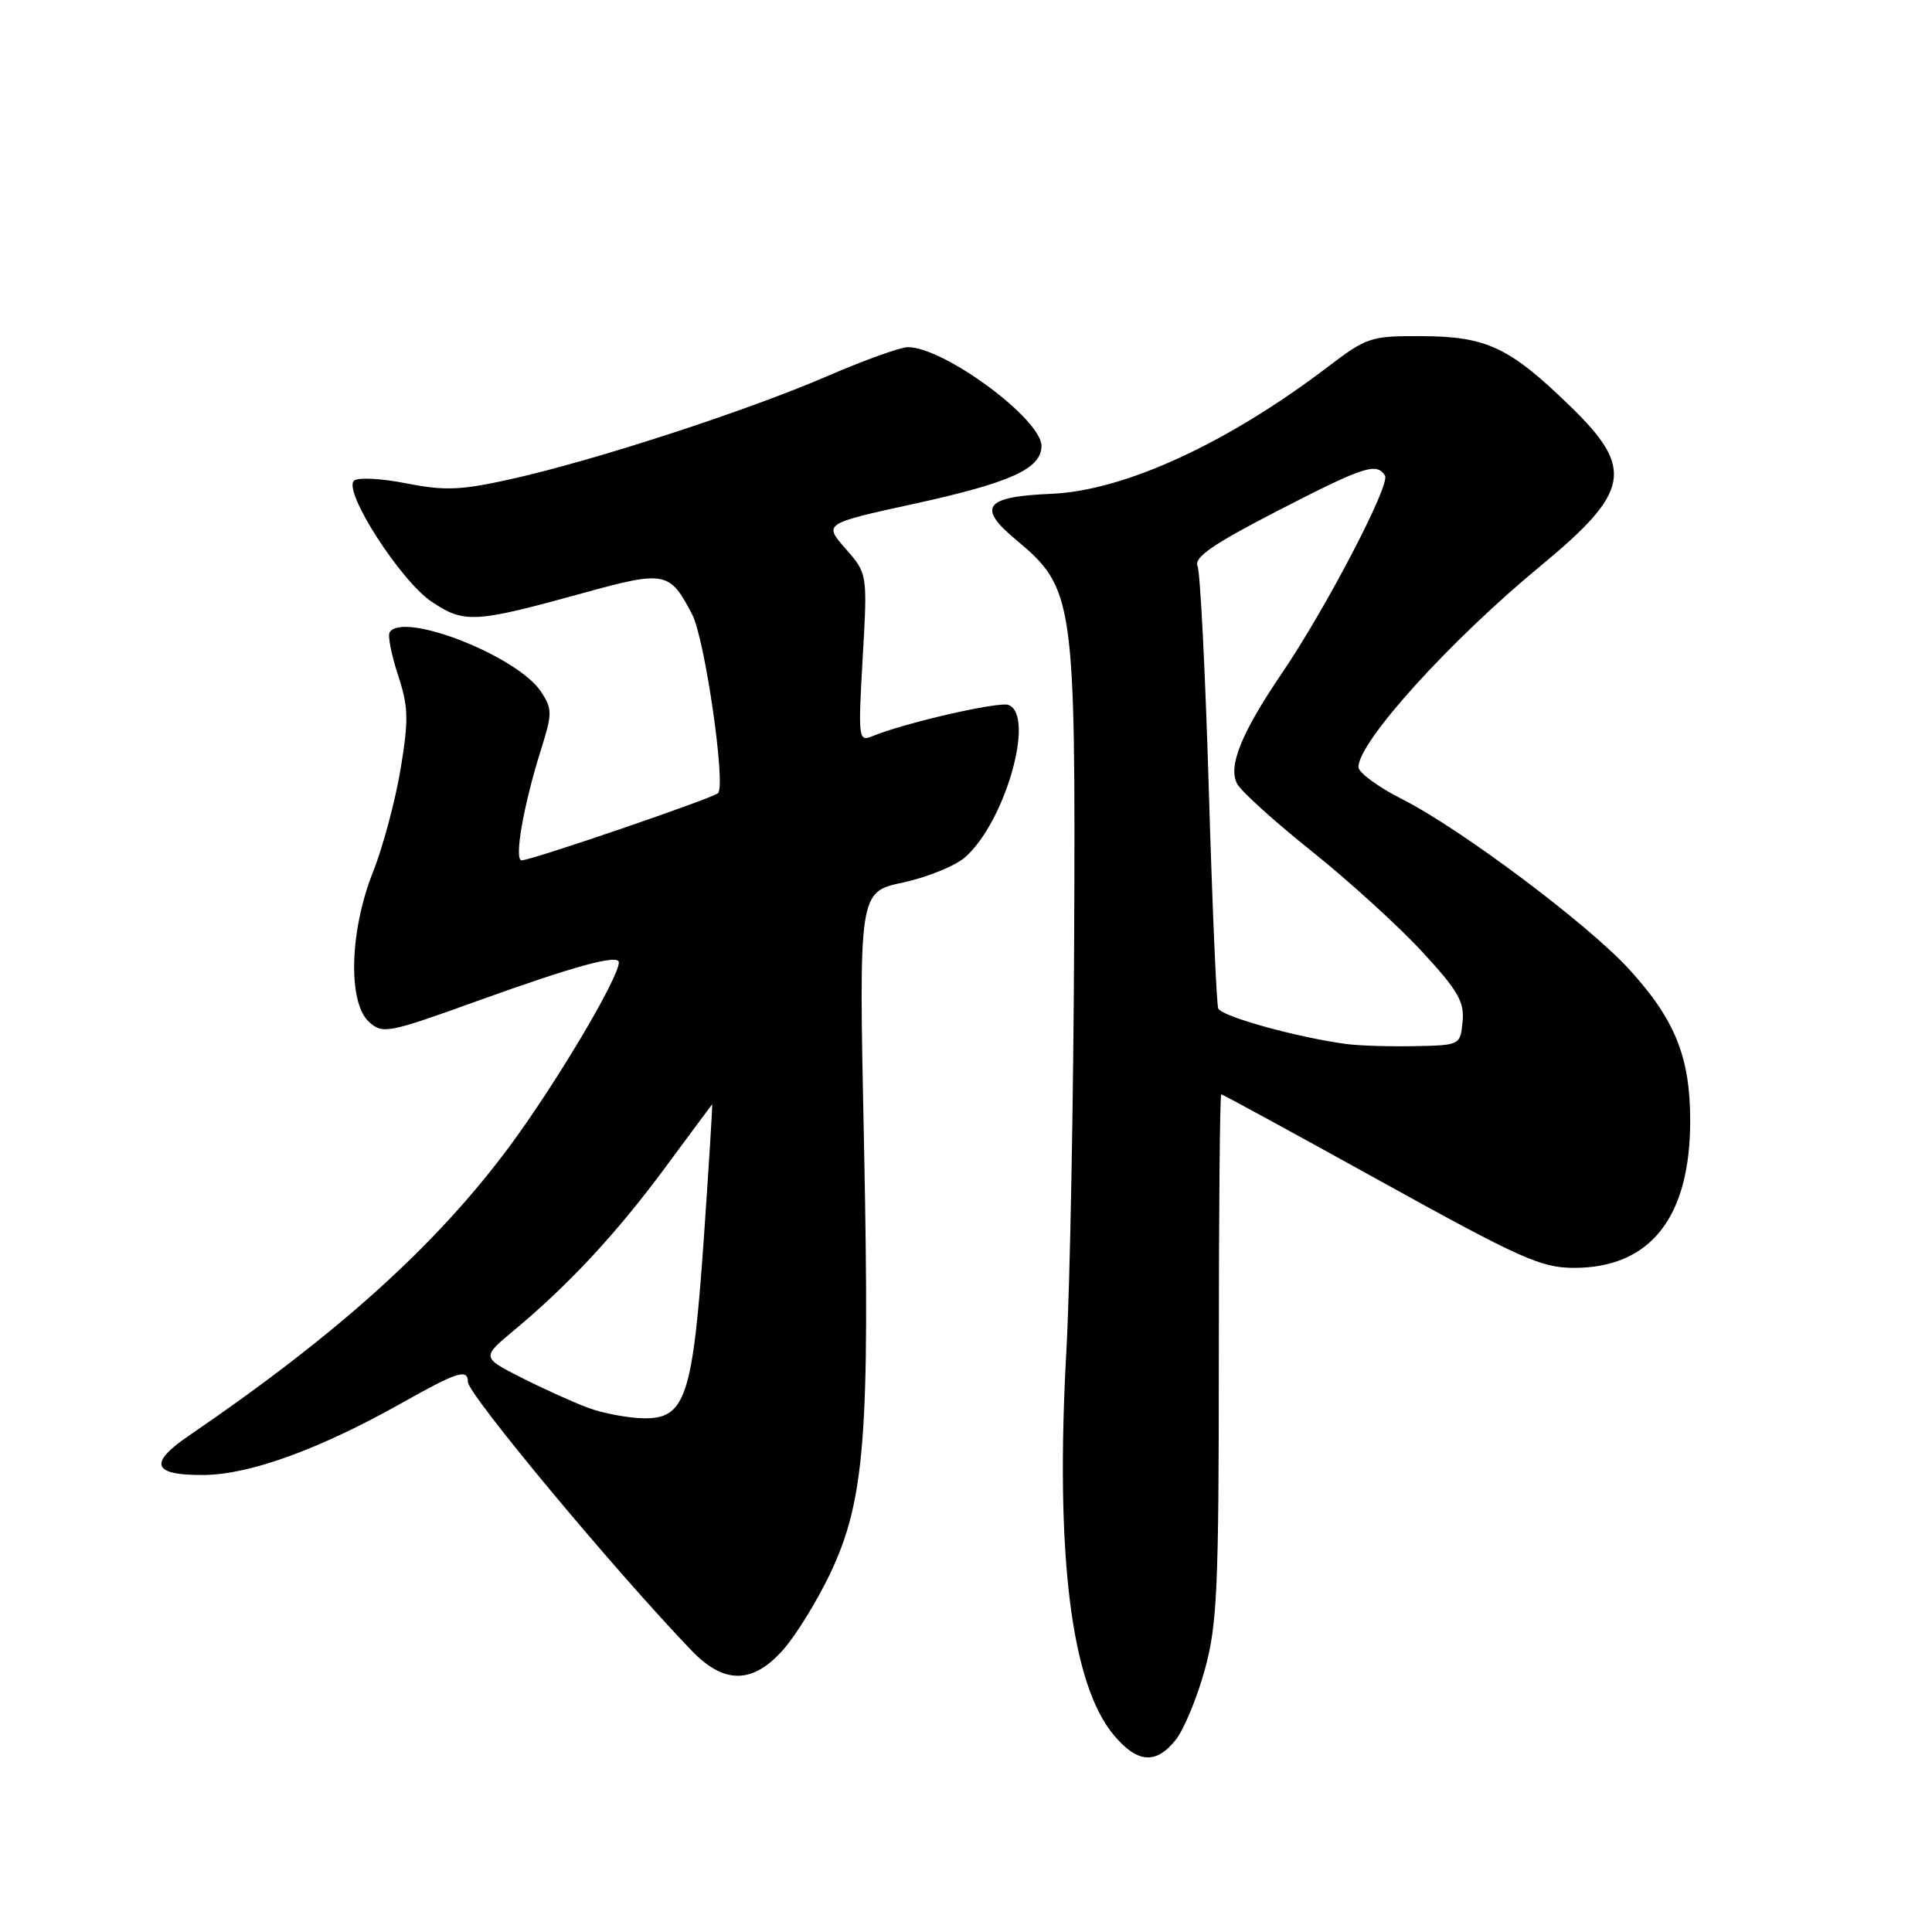 <?xml version="1.0" encoding="UTF-8" standalone="no"?>
<!DOCTYPE svg PUBLIC "-//W3C//DTD SVG 1.1//EN" "http://www.w3.org/Graphics/SVG/1.1/DTD/svg11.dtd" >
<svg xmlns="http://www.w3.org/2000/svg" xmlns:xlink="http://www.w3.org/1999/xlink" version="1.1" viewBox="0 0 256 256">
 <g >
 <path fill="currentColor"
d=" M 155.81 230.51 C 156.89 229.14 158.61 224.98 159.64 221.26 C 161.29 215.26 161.50 210.57 161.50 179.75 C 161.50 160.64 161.64 145.00 161.82 145.00 C 162.00 145.00 171.49 150.18 182.91 156.50 C 201.50 166.79 204.21 168.00 208.59 168.00 C 218.69 167.99 223.96 161.31 223.96 148.50 C 223.96 140.05 221.95 135.08 215.83 128.39 C 210.36 122.42 193.50 109.79 185.84 105.92 C 182.63 104.30 180.00 102.37 180.00 101.64 C 180.00 98.29 192.12 84.90 204.14 74.98 C 216.01 65.17 216.59 62.12 208.13 53.89 C 200.04 46.02 197.00 44.58 188.42 44.54 C 181.64 44.50 181.11 44.68 175.92 48.63 C 162.62 58.75 148.97 65.02 139.36 65.43 C 130.44 65.80 129.39 67.18 134.68 71.57 C 142.29 77.90 142.53 79.52 142.33 124.50 C 142.24 145.95 141.78 170.47 141.30 179.00 C 139.80 206.03 141.93 223.19 147.60 229.93 C 150.72 233.65 153.21 233.82 155.81 230.51 Z  M 103.82 218.55 C 105.49 216.65 108.25 212.16 109.97 208.57 C 114.60 198.86 115.28 190.19 114.48 151.35 C 113.79 118.19 113.79 118.19 119.64 116.94 C 122.86 116.25 126.57 114.74 127.88 113.59 C 133.19 108.93 137.22 94.79 133.63 93.41 C 132.36 92.92 119.89 95.78 115.59 97.55 C 113.75 98.31 113.70 97.90 114.31 87.18 C 114.95 76.02 114.95 76.02 112.04 72.70 C 109.13 69.38 109.13 69.38 121.15 66.75 C 133.92 63.96 138.00 62.10 138.00 59.09 C 138.00 55.53 125.10 46.00 120.29 46.00 C 119.31 46.00 114.45 47.75 109.50 49.89 C 98.84 54.49 78.64 61.06 67.68 63.49 C 61.04 64.97 58.94 65.05 53.80 64.04 C 50.40 63.37 47.37 63.23 46.89 63.71 C 45.46 65.14 53.13 77.04 57.22 79.75 C 61.55 82.63 62.89 82.55 77.31 78.57 C 88.14 75.58 88.76 75.71 91.72 81.43 C 93.41 84.70 96.21 104.09 95.14 105.10 C 94.40 105.79 70.41 114.00 69.12 114.00 C 68.09 114.00 69.36 106.72 71.66 99.41 C 73.19 94.55 73.20 93.95 71.70 91.67 C 68.60 86.94 53.38 80.97 51.63 83.79 C 51.36 84.23 51.86 86.77 52.74 89.45 C 54.12 93.66 54.17 95.32 53.08 101.90 C 52.39 106.08 50.74 112.24 49.41 115.58 C 46.32 123.37 46.07 132.85 48.90 135.41 C 50.70 137.04 51.39 136.91 63.15 132.67 C 76.15 127.99 82.00 126.39 82.00 127.52 C 82.00 129.58 73.56 143.77 67.42 152.03 C 57.72 165.08 44.69 176.82 24.95 190.29 C 19.59 193.95 20.25 195.52 27.10 195.44 C 33.18 195.37 42.46 191.98 53.34 185.85 C 60.58 181.77 62.00 181.32 62.00 183.11 C 62.00 184.75 81.45 208.11 91.65 218.72 C 95.96 223.21 99.78 223.16 103.82 218.55 Z  M 178.50 138.35 C 171.95 137.49 161.82 134.68 161.42 133.62 C 161.19 133.01 160.63 119.90 160.17 104.50 C 159.71 89.10 159.04 75.83 158.68 75.00 C 158.18 73.86 160.75 72.09 169.26 67.70 C 180.76 61.78 182.41 61.24 183.52 63.03 C 184.25 64.22 175.70 80.61 169.85 89.22 C 164.48 97.13 162.69 101.55 163.93 103.86 C 164.46 104.86 168.89 108.87 173.77 112.76 C 178.65 116.66 185.22 122.63 188.38 126.04 C 193.18 131.23 194.06 132.74 193.80 135.37 C 193.50 138.48 193.46 138.50 187.50 138.62 C 184.20 138.69 180.15 138.56 178.50 138.35 Z  M 77.97 186.56 C 76.03 185.84 72.05 184.04 69.12 182.56 C 63.80 179.86 63.80 179.86 68.15 176.24 C 75.39 170.21 81.70 163.42 88.11 154.75 C 91.47 150.21 94.28 146.42 94.36 146.33 C 94.44 146.24 93.95 154.11 93.28 163.83 C 91.80 185.13 90.83 188.03 85.27 187.93 C 83.19 187.89 79.91 187.27 77.97 186.56 Z "/>
</g>
</svg>